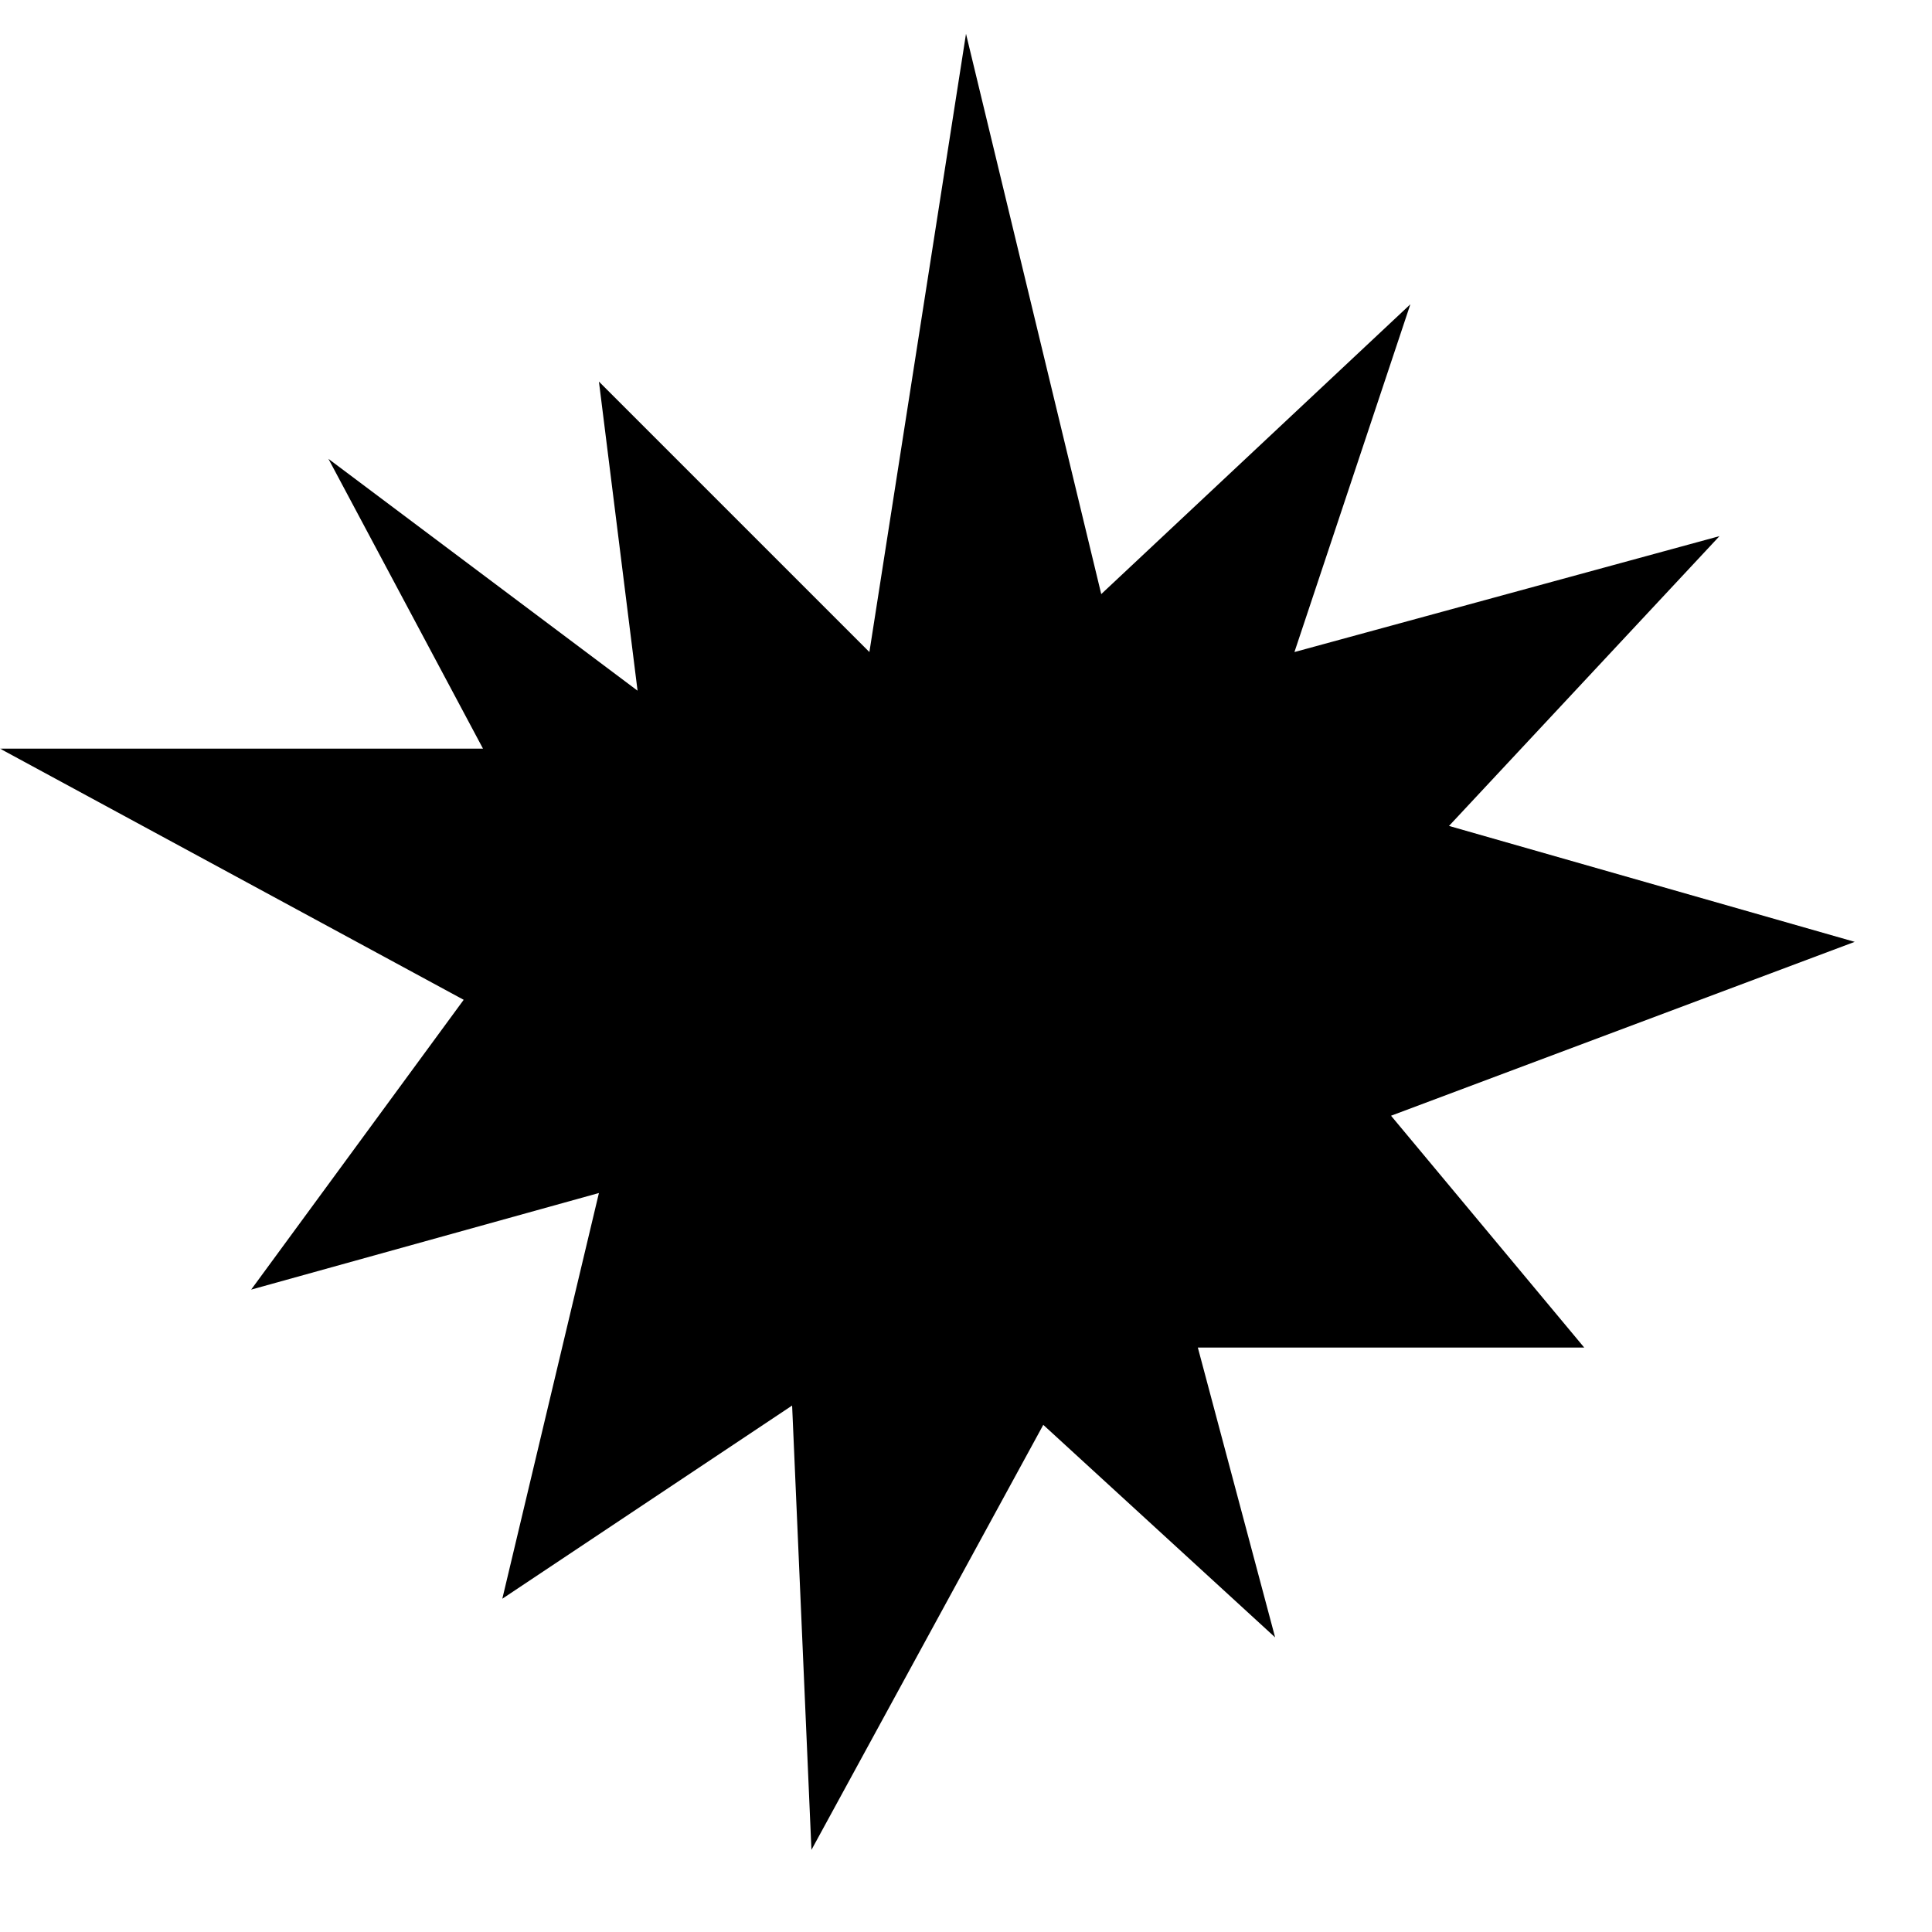 <svg class="elementExplosive" viewBox="0 0 400 400" height="400" width="400" 
    xmlns="http://www.w3.org/2000/svg" xmlns:svg="http://www.w3.org/2000/svg" 
>
	<defs>
		<style>
			.elementExplosive {
				--light: #835C28;
				--dark: #603905;
				--edge: #160402; 
				--nob: #2A0208;
				--explosive: #ffea00;
				--explosiveDark: #ccbb00;
			}
			.elementExplosive #explosiveSymbol {
				animation-name:				explFlash;
				animation-duration:			5s;
				animation-iteration-count:	infinite;
			}
            @keyframes explFlash {
				0% {
					fill: #ffea00;
				}
				45% {
					fill: #ccbb00;
				}	
				55% {
					fill: #ccbb00;
				}
				100% {
					fill: #ffea00;
				}	
			}
		</style>
		
		<mask id="bummClip">
			<path d="m0,0 h400 v400 h-400 z" fill="#ffffff"/>
			<path d="m100,180 l40,0 l-26,-30 l46,24 l-4,-32 l38,28 l10,-48 l14,42
					l32,-30 l-12,36 l44,-12 l-28,30 l42,12 l-48,28 l20,24 l-44,0
					l8,30 l-28,-30 l-20,58 l-2,-70 l-30,30 l6,-48 l-48,10 l24,-36 z"
			/>
		</mask>
		
		<!-- symbol definition for element explosive-->
		<symbol id="explosive">
			<path d="m0,155 l100,0 l-32,-60 l64,48 l-8,-64 l56,56 l20,-128 l28,116 
					l64,-60 l-24,72 l88,-24 l-56,60 l84,24 l-96,36 l40,48 l-80,0 
					l16,60 l-48,-44 l-48,88 l-4,-92 l-60,40 l20,-84 l-72,20 l44,-60 l z" 
					mask="url(#bummClip)"
			/>
		</symbol>
	</defs>
	
	<!-- explosive symbol -->
	<use id="explosiveSymbol" href="#explosive" />
</svg>